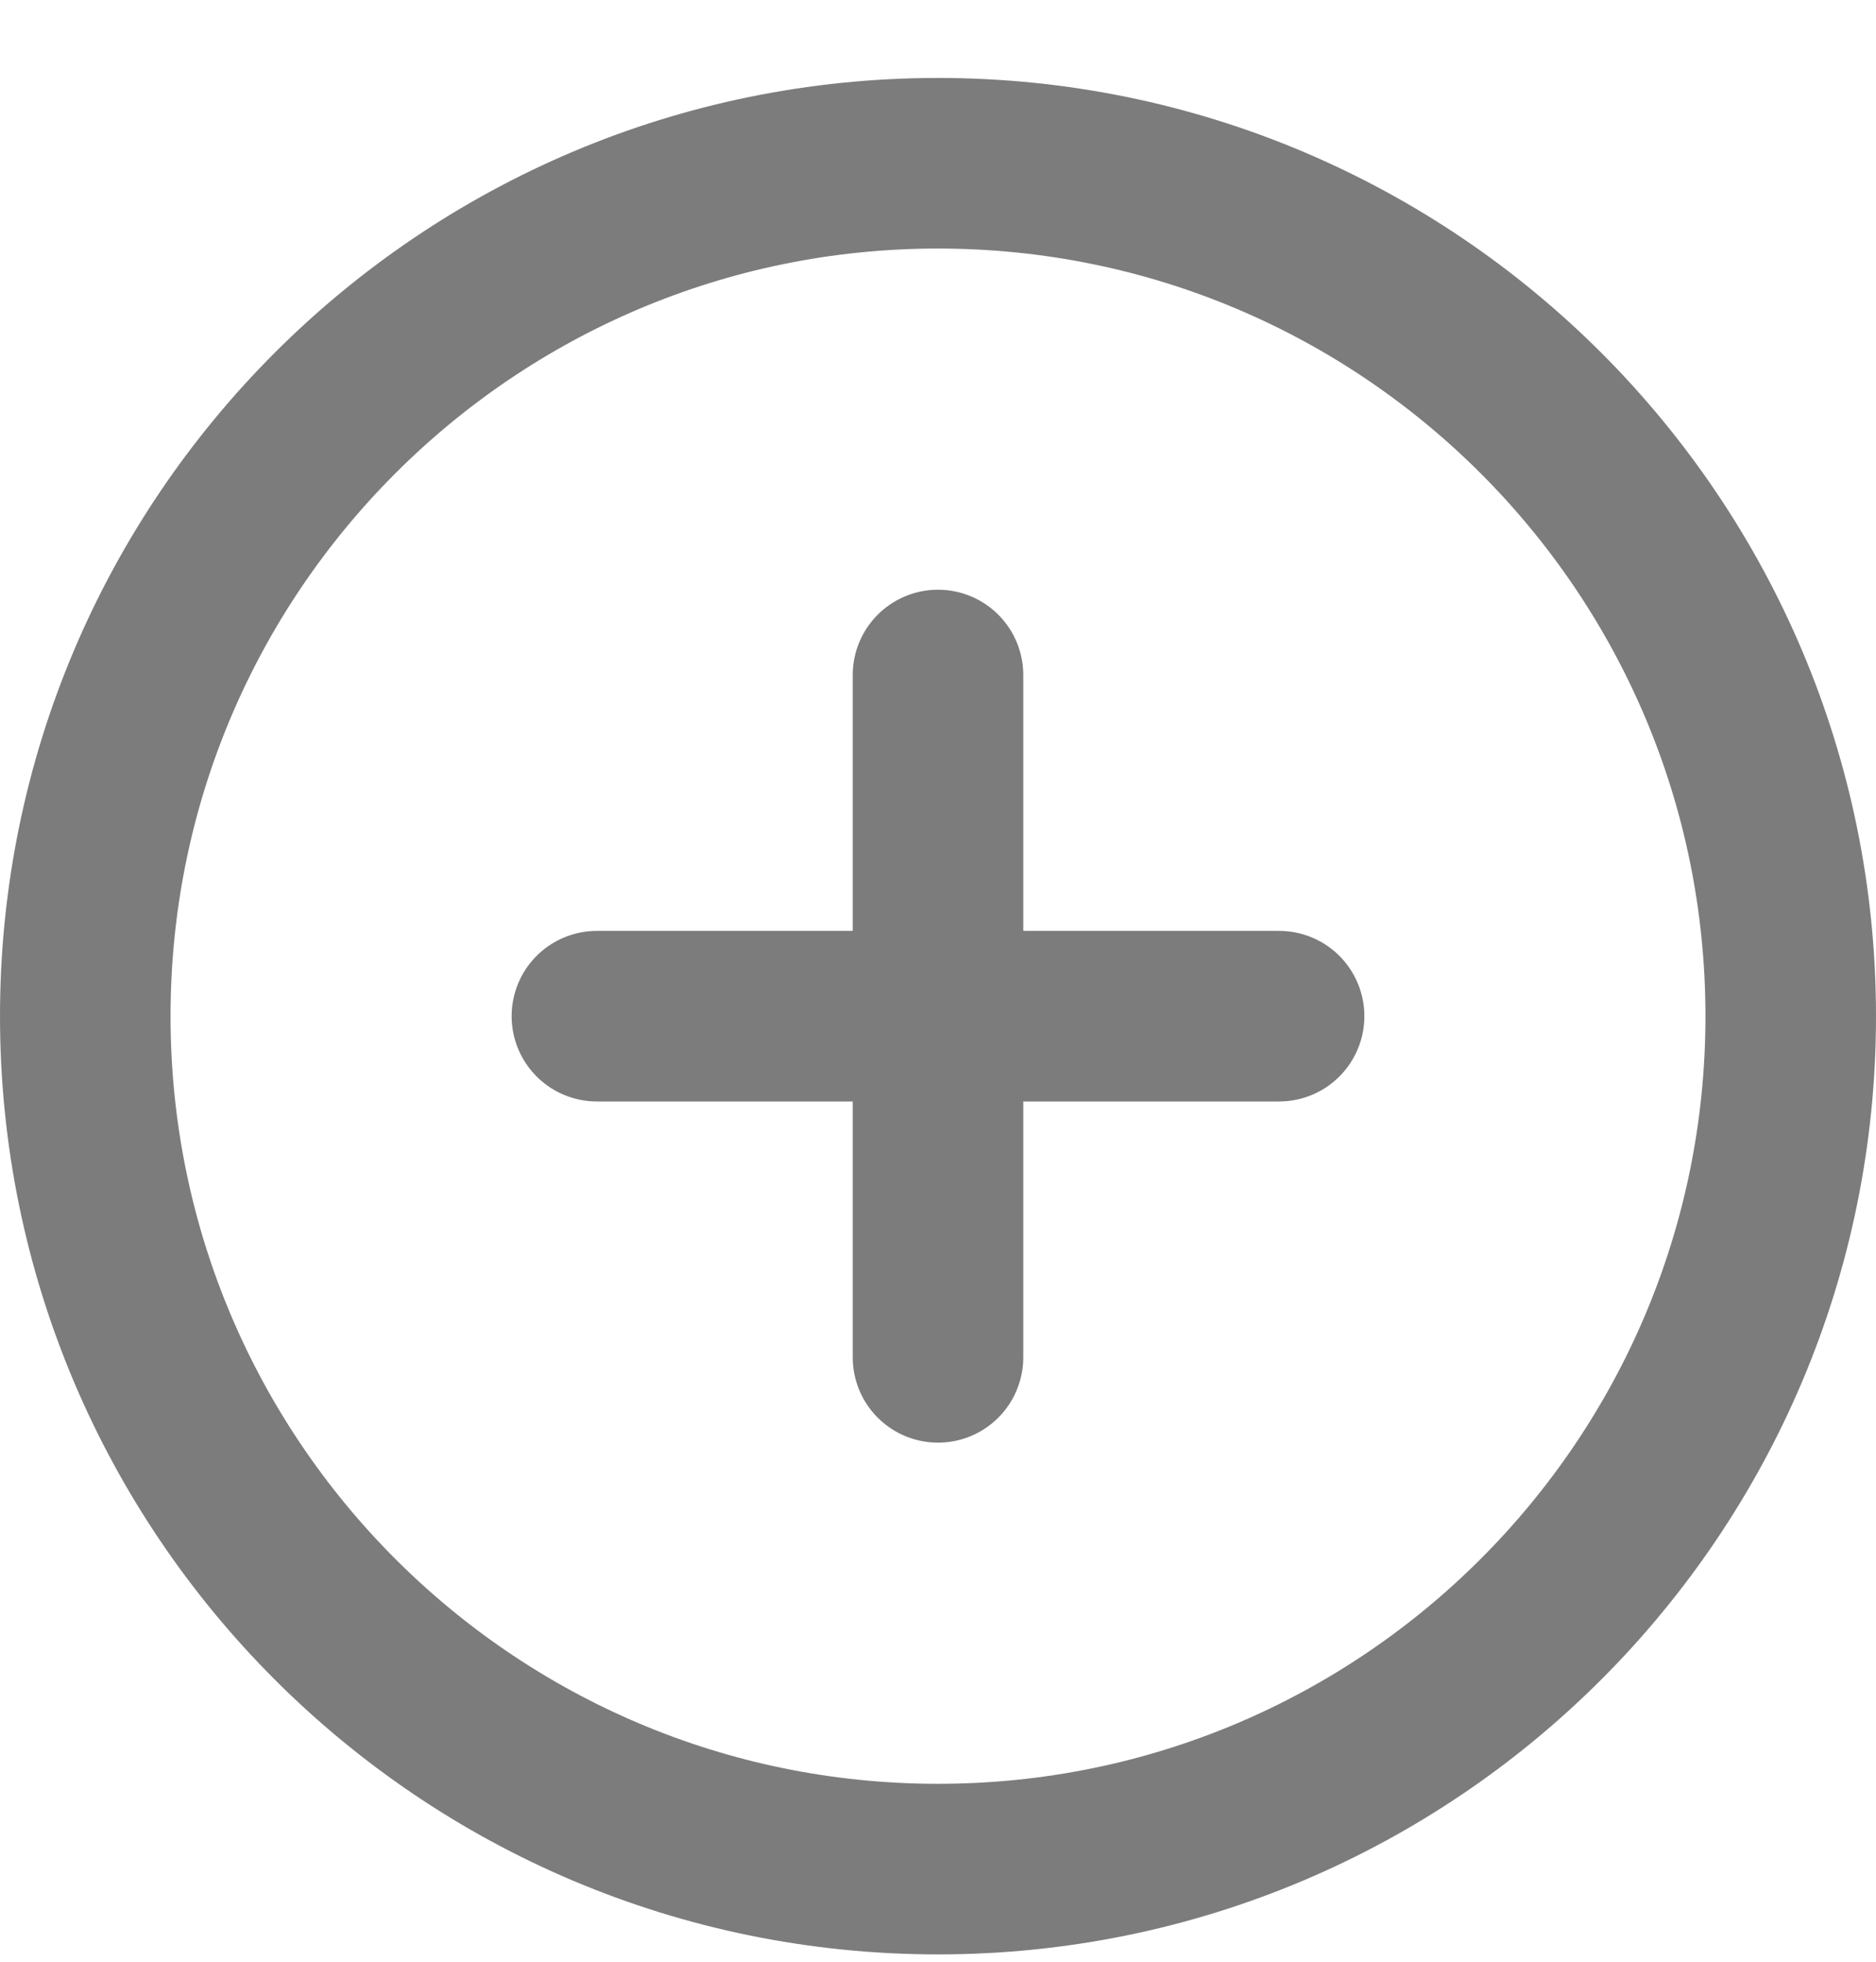 <svg width="22" height="23" viewBox="0 0 22 23" fill="none" xmlns="http://www.w3.org/2000/svg">
<path d="M11 7.914V15.914M7 11.914H15M21 11.914C21 17.436 16.523 21.914 11 21.914C5.477 21.914 1 17.436 1 11.914C1 6.391 5.477 1.914 11 1.914C16.523 1.914 21 6.391 21 11.914Z" stroke="#7C7C7C" stroke-width="2" stroke-linecap="round" stroke-linejoin="round"/>
</svg>
